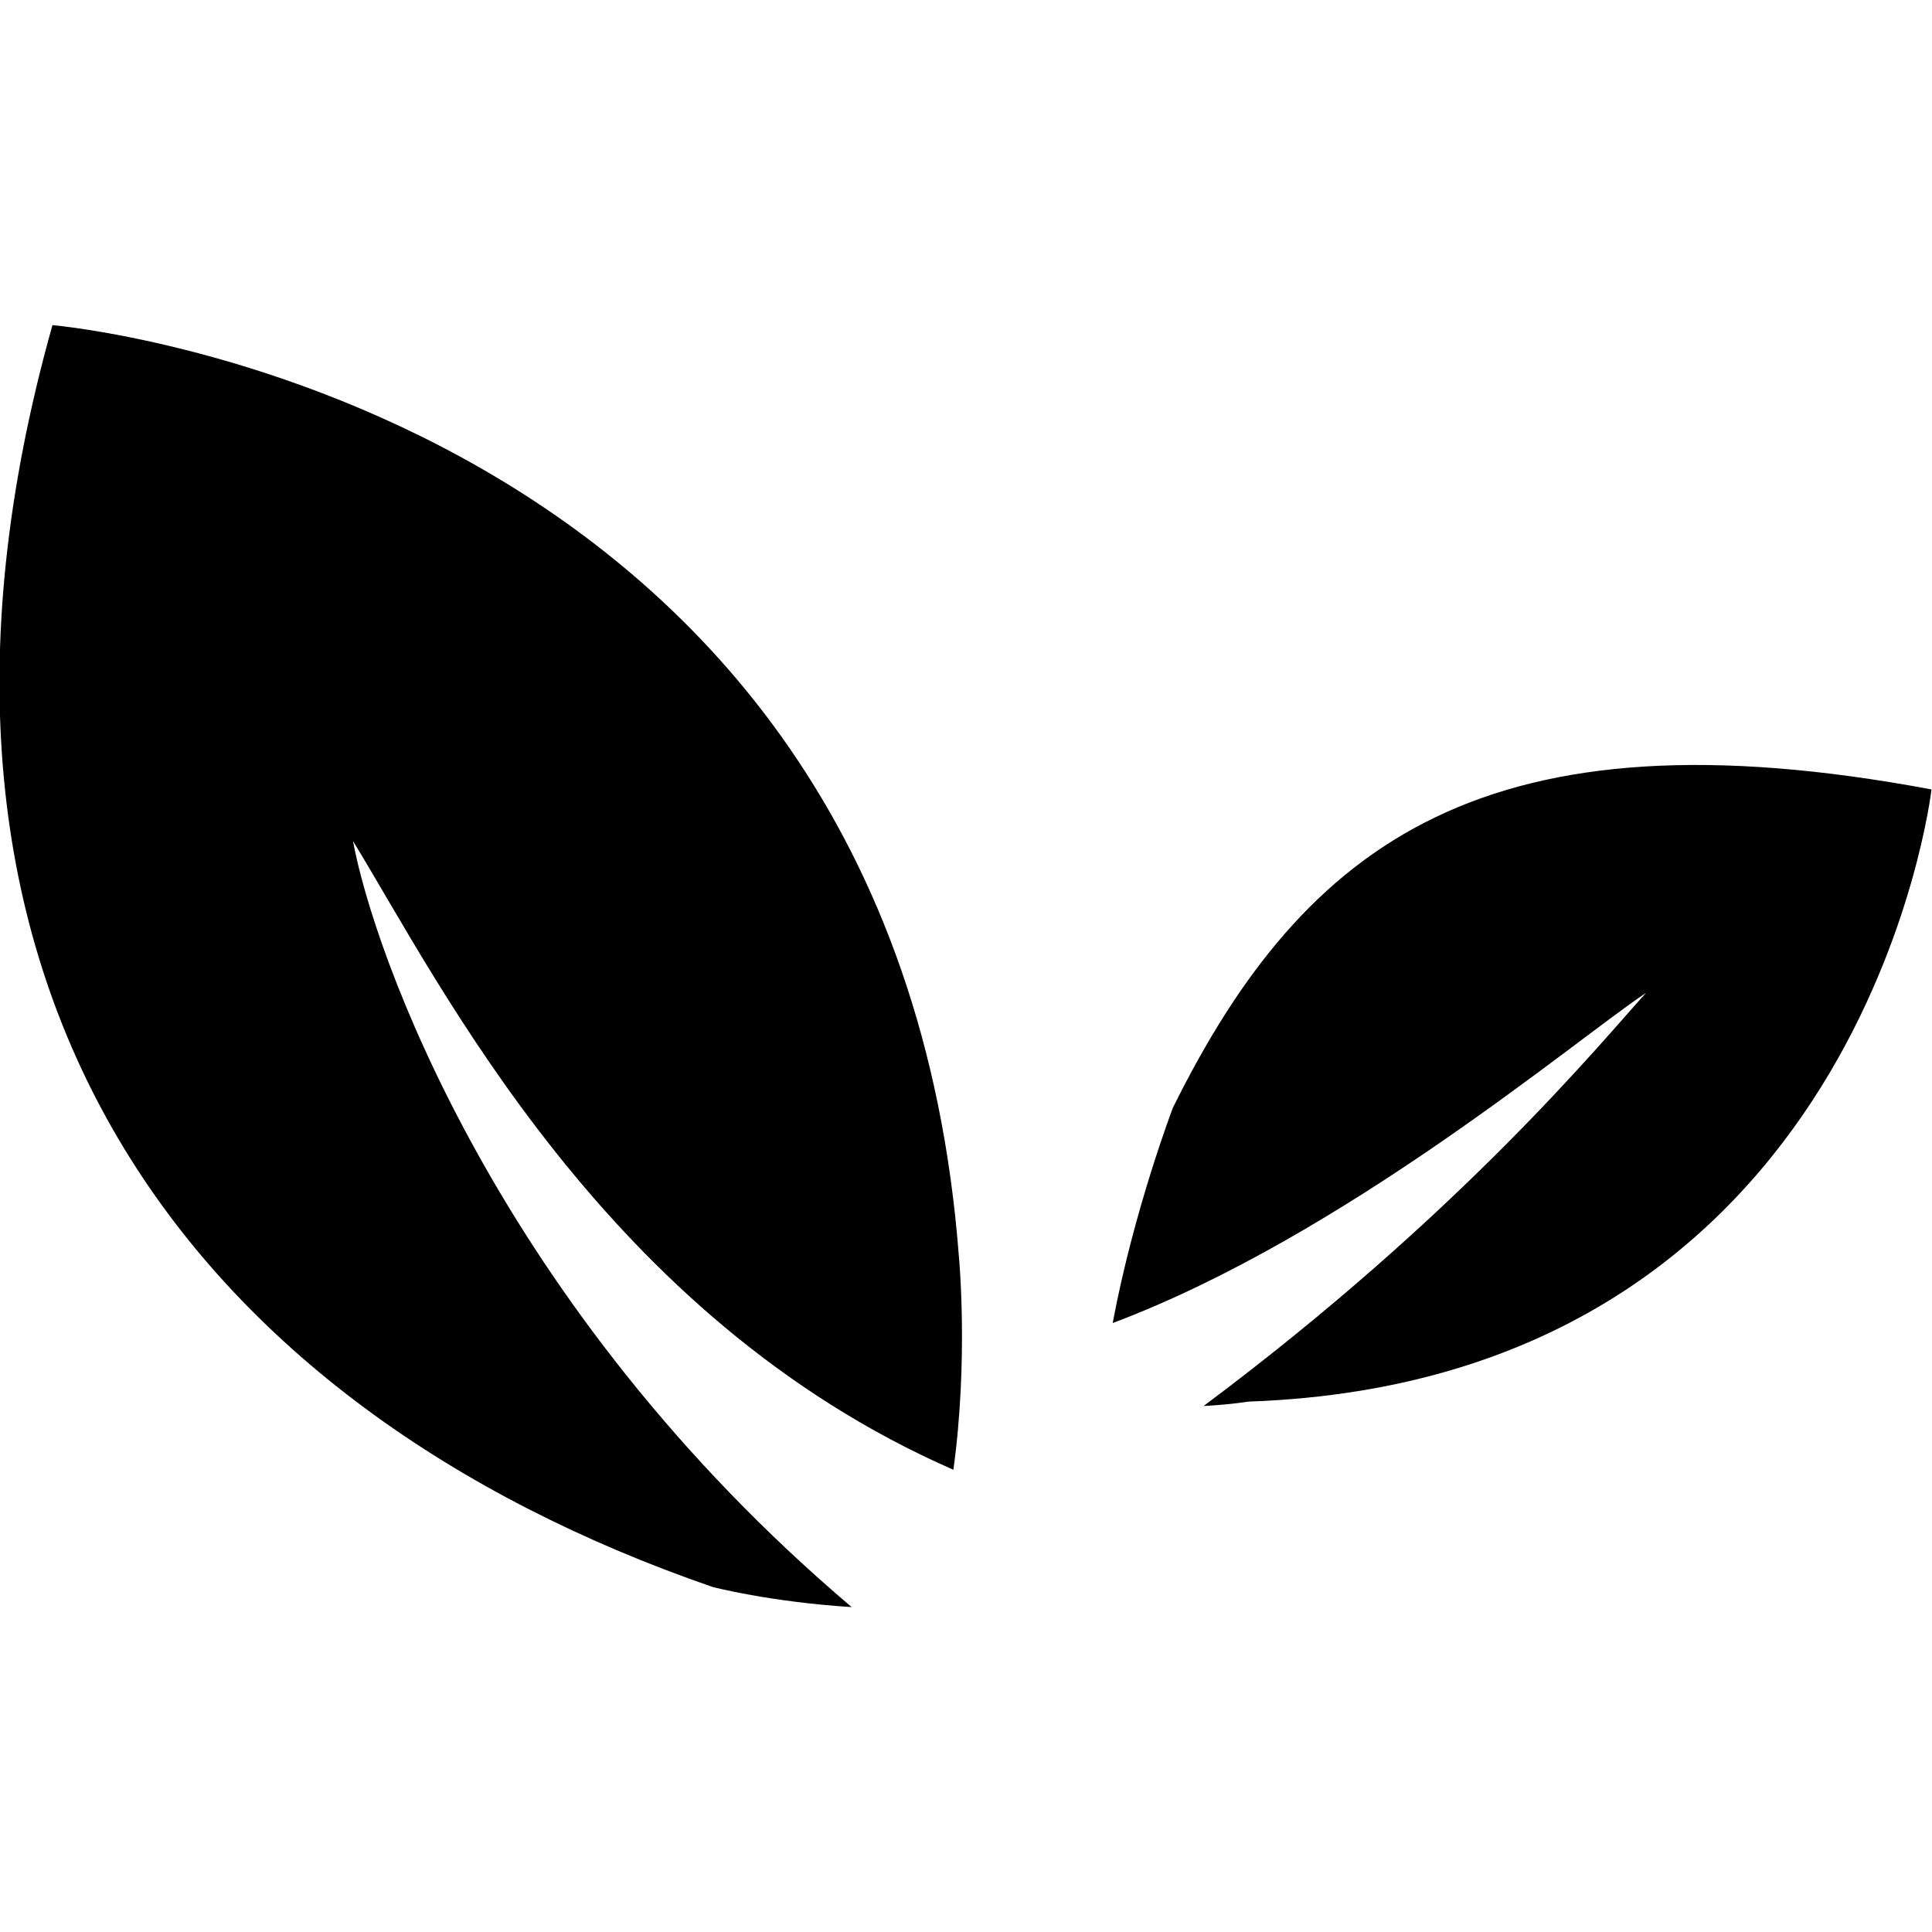 <svg xmlns="http://www.w3.org/2000/svg" xmlns:xlink="http://www.w3.org/1999/xlink" version="1.1" x="0px" y="0px" width="100px" height="100px" viewBox="0 0 100 100" enable-background="new 0 0 100 100" xml:space="preserve">
<g id="Captions">
</g>
<g id="Your_Icon">
	<path d="M60.71,57.334c0,0-2.023,5.293-3.118,11.147C69.608,63.961,81.636,53.749,85.2,51.39   c-2.31,2.533-9.501,11.375-22.904,21.386c0.778-0.044,1.566-0.116,2.358-0.231c31.825-1.129,35.32-31.684,35.32-31.684   C76.987,36.554,67.553,43.525,60.71,57.334z"/>
	<path d="M18.271,43.532c4.536,7.4,13.036,24.65,31.076,32.542c0.791-5.734,0.287-11.017,0.287-11.017   C46.25,20.529,2.715,16.829,2.715,16.829c-9.68,34.42,7.348,56.052,34.162,65.31c0,0,2.949,0.775,7.206,1.044   C25.709,67.605,19.307,49.183,18.271,43.532z"/>
</g>
<g id="Layer_4" display="none">
</g>
<g id="working_layer" display="none">
</g>
</svg>
